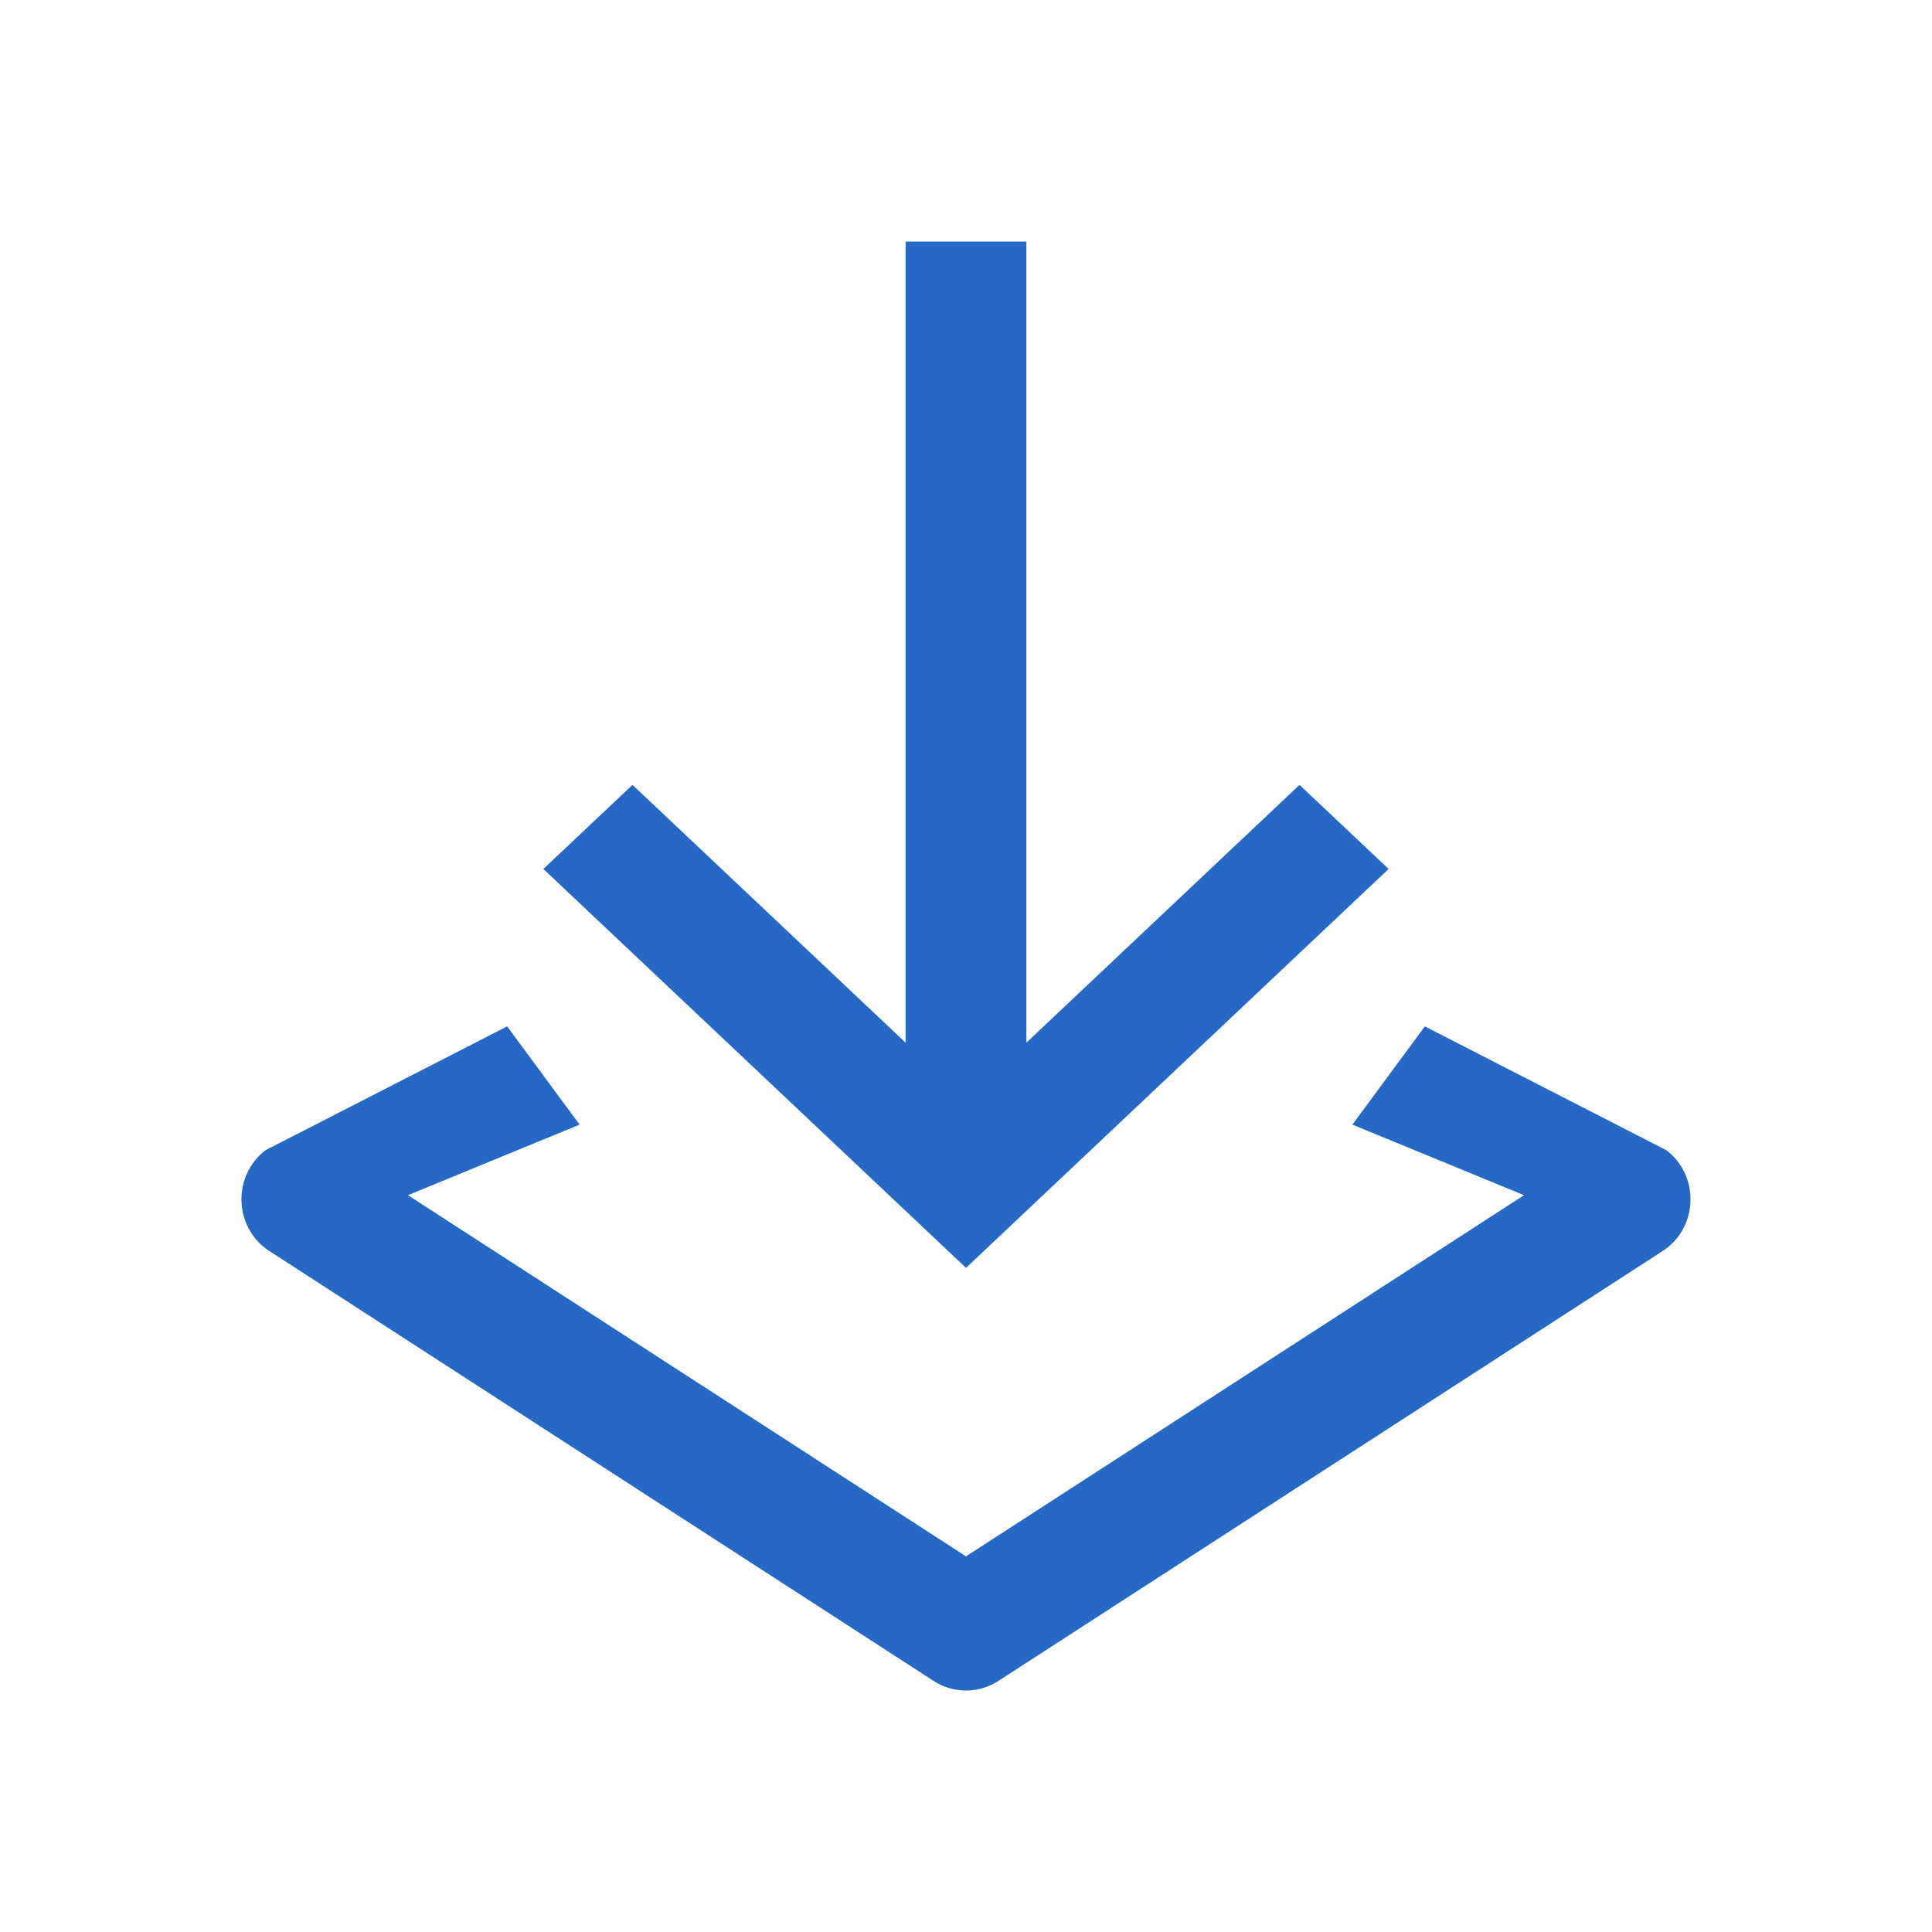 <svg xmlns="http://www.w3.org/2000/svg" fill="none" viewBox="0 0 32 32" class="acv-icon"><path fill="#2668C5" d="M21.524 13 17 17.27V4h-2v13.27L10.476 13 9 14.393 16 21l7-6.607L21.524 13Z"/><path fill="#2668C5" d="m23.6 17-1.2 1.627 2.843 1.169L16 25.778l-9.243-5.982L9.6 18.627 8.4 17l-4 2.05c-.56.427-.527 1.29.063 1.672l11 7.119a.986.986 0 0 0 1.074 0l11-7.119c.59-.381.622-1.245.063-1.671L23.6 17Z"/></svg>